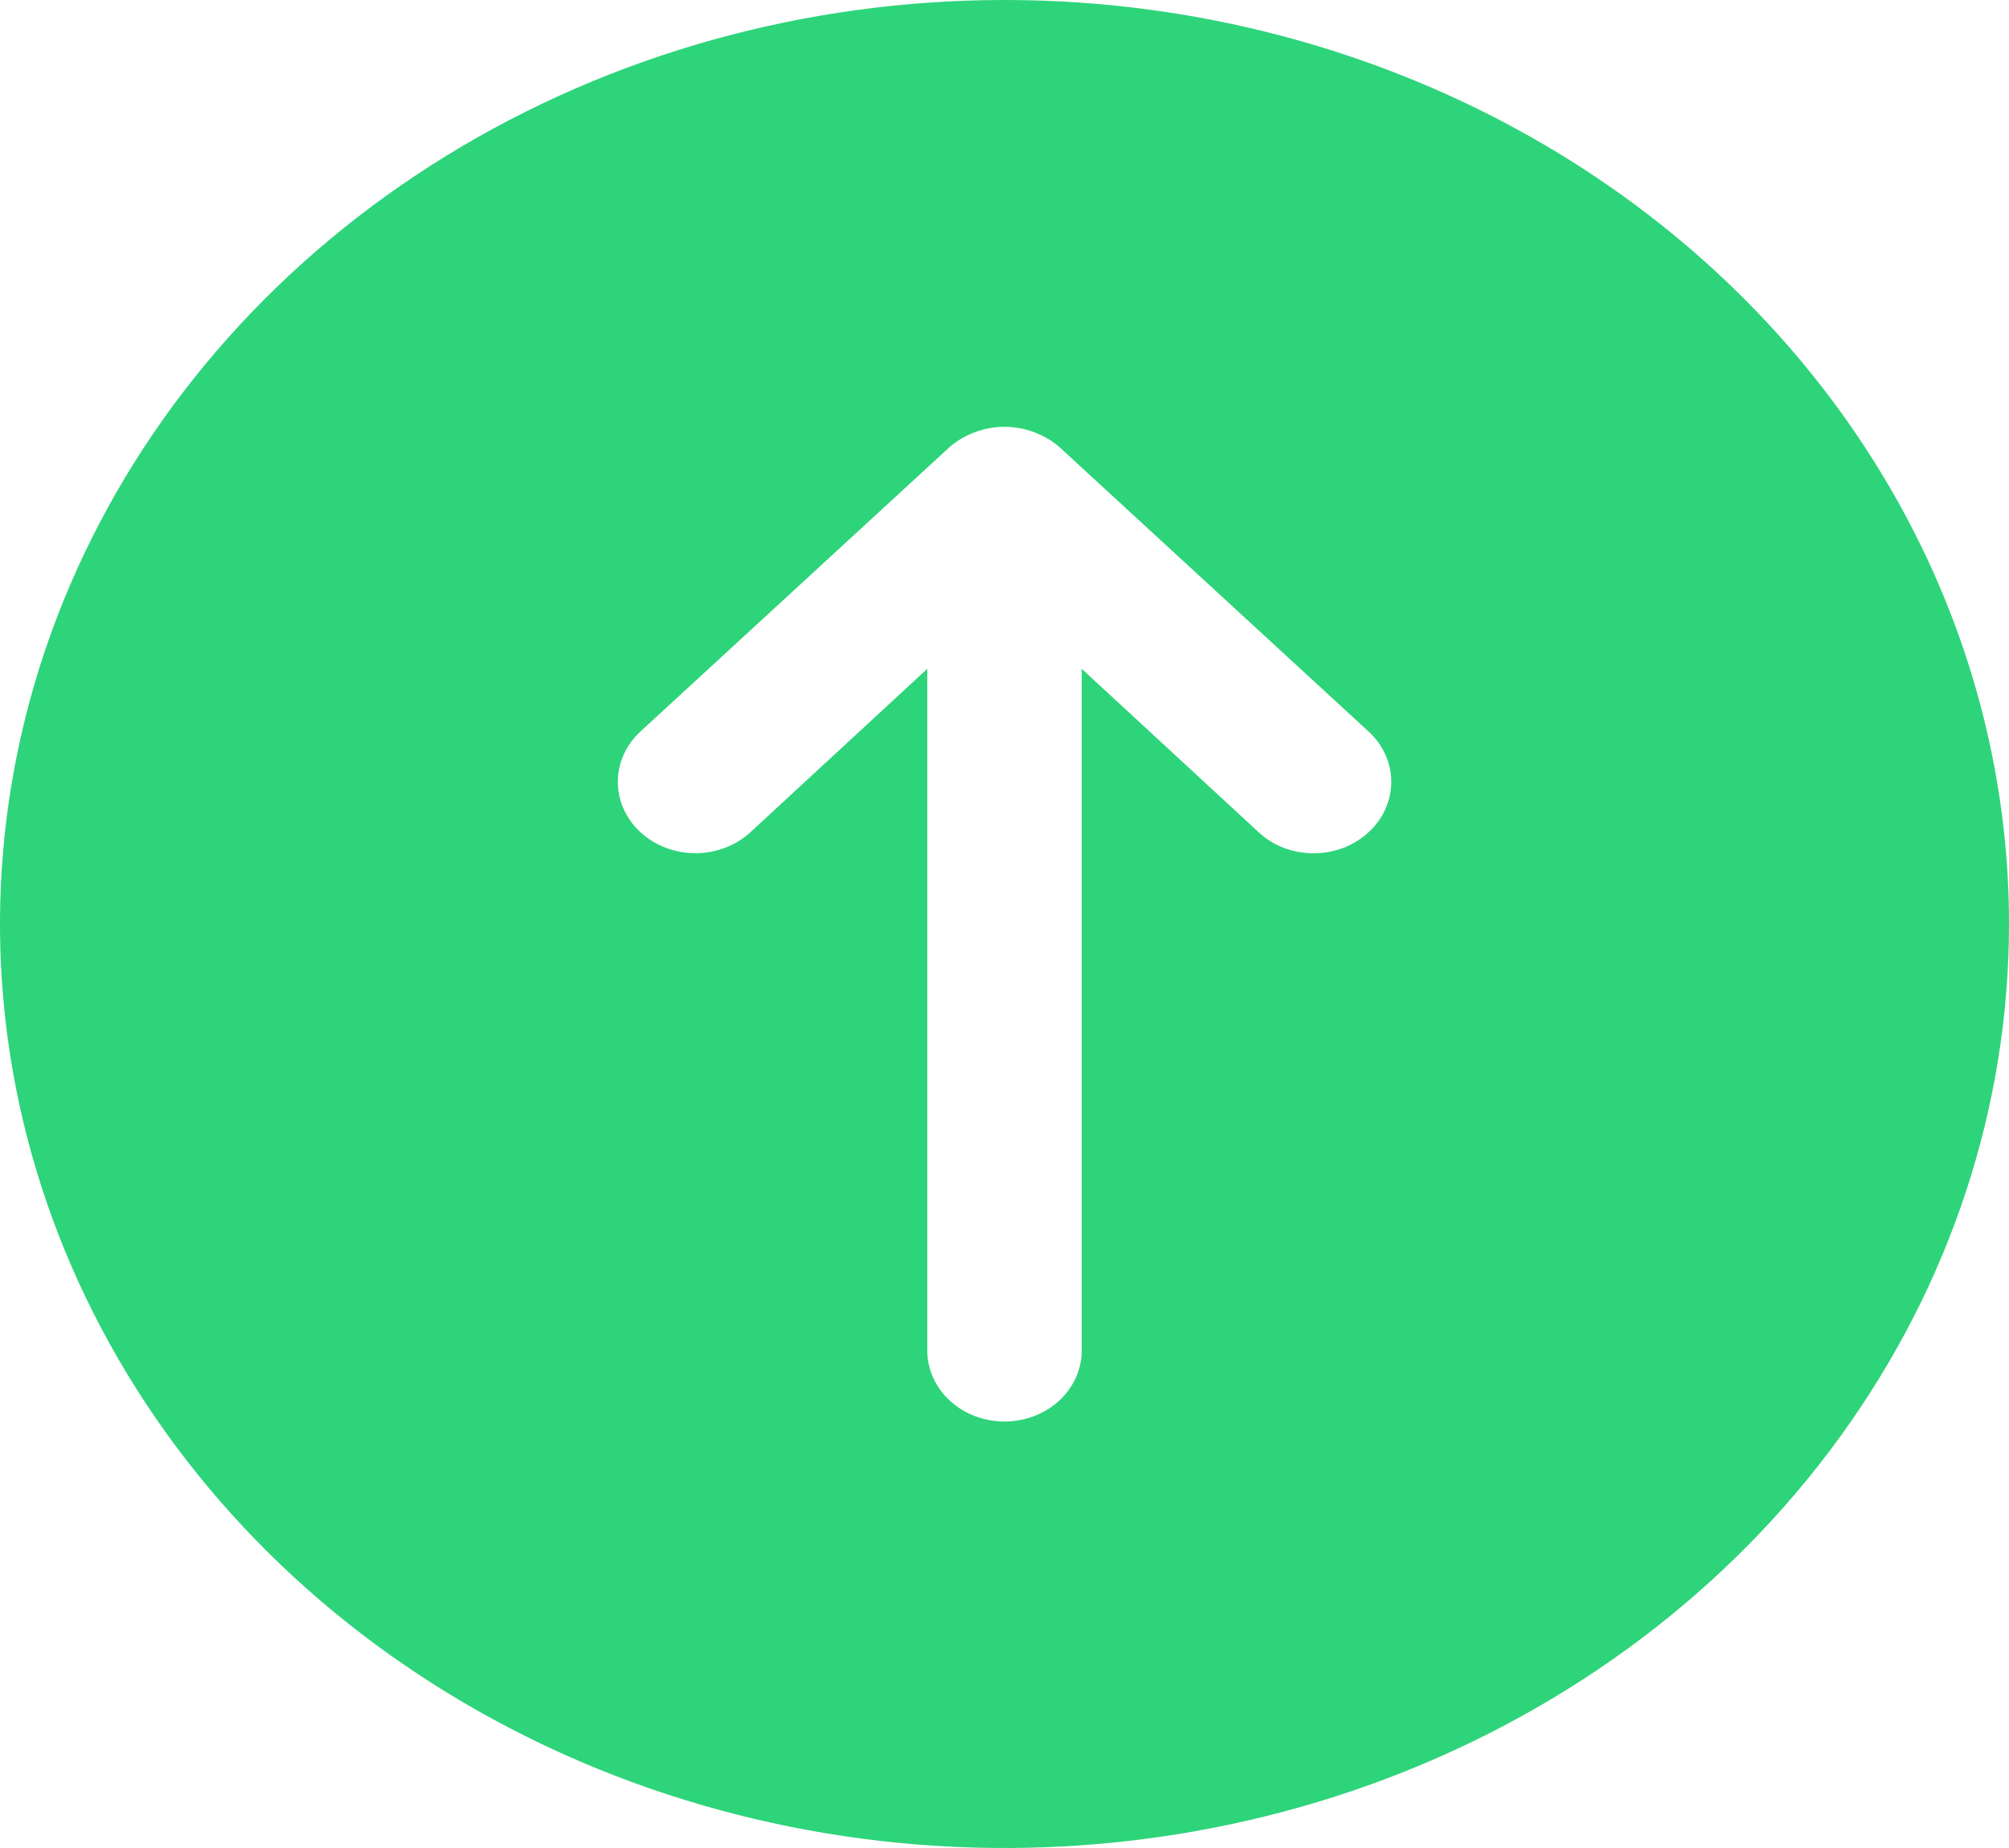 <svg width="25" height="23" viewBox="0 0 25 23" fill="none" xmlns="http://www.w3.org/2000/svg">
<path d="M12.5 0C10.028 0 7.611 0.674 5.555 1.938C3.5 3.202 1.898 4.998 0.952 7.099C0.005 9.2 -0.242 11.513 0.24 13.743C0.723 15.974 1.913 18.023 3.661 19.632C5.409 21.24 7.637 22.335 10.061 22.779C12.486 23.223 14.999 22.995 17.284 22.125C19.568 21.254 21.52 19.78 22.893 17.889C24.267 15.998 25 13.774 25 11.5C25 8.45 23.683 5.525 21.339 3.368C18.995 1.212 15.815 0 12.5 0ZM17.029 10.359C16.939 10.442 16.833 10.508 16.716 10.553C16.599 10.597 16.473 10.62 16.346 10.62C16.219 10.62 16.093 10.597 15.976 10.553C15.859 10.508 15.753 10.442 15.664 10.359L13.461 8.324V16.808C13.461 17.042 13.36 17.267 13.18 17.433C13 17.599 12.755 17.692 12.5 17.692C12.245 17.692 12 17.599 11.82 17.433C11.64 17.267 11.539 17.042 11.539 16.808V8.324L9.337 10.359C9.155 10.525 8.91 10.619 8.654 10.619C8.398 10.619 8.152 10.525 7.971 10.359C7.79 10.192 7.688 9.966 7.688 9.731C7.688 9.495 7.79 9.269 7.971 9.103L11.817 5.564C11.909 5.484 12.017 5.421 12.135 5.378C12.369 5.29 12.631 5.29 12.865 5.378C12.983 5.421 13.091 5.484 13.183 5.564L17.029 9.103C17.119 9.185 17.191 9.283 17.239 9.391C17.288 9.498 17.313 9.614 17.313 9.731C17.313 9.848 17.288 9.963 17.239 10.071C17.191 10.179 17.119 10.277 17.029 10.359Z" fill="#2ED47A"/>
</svg>
